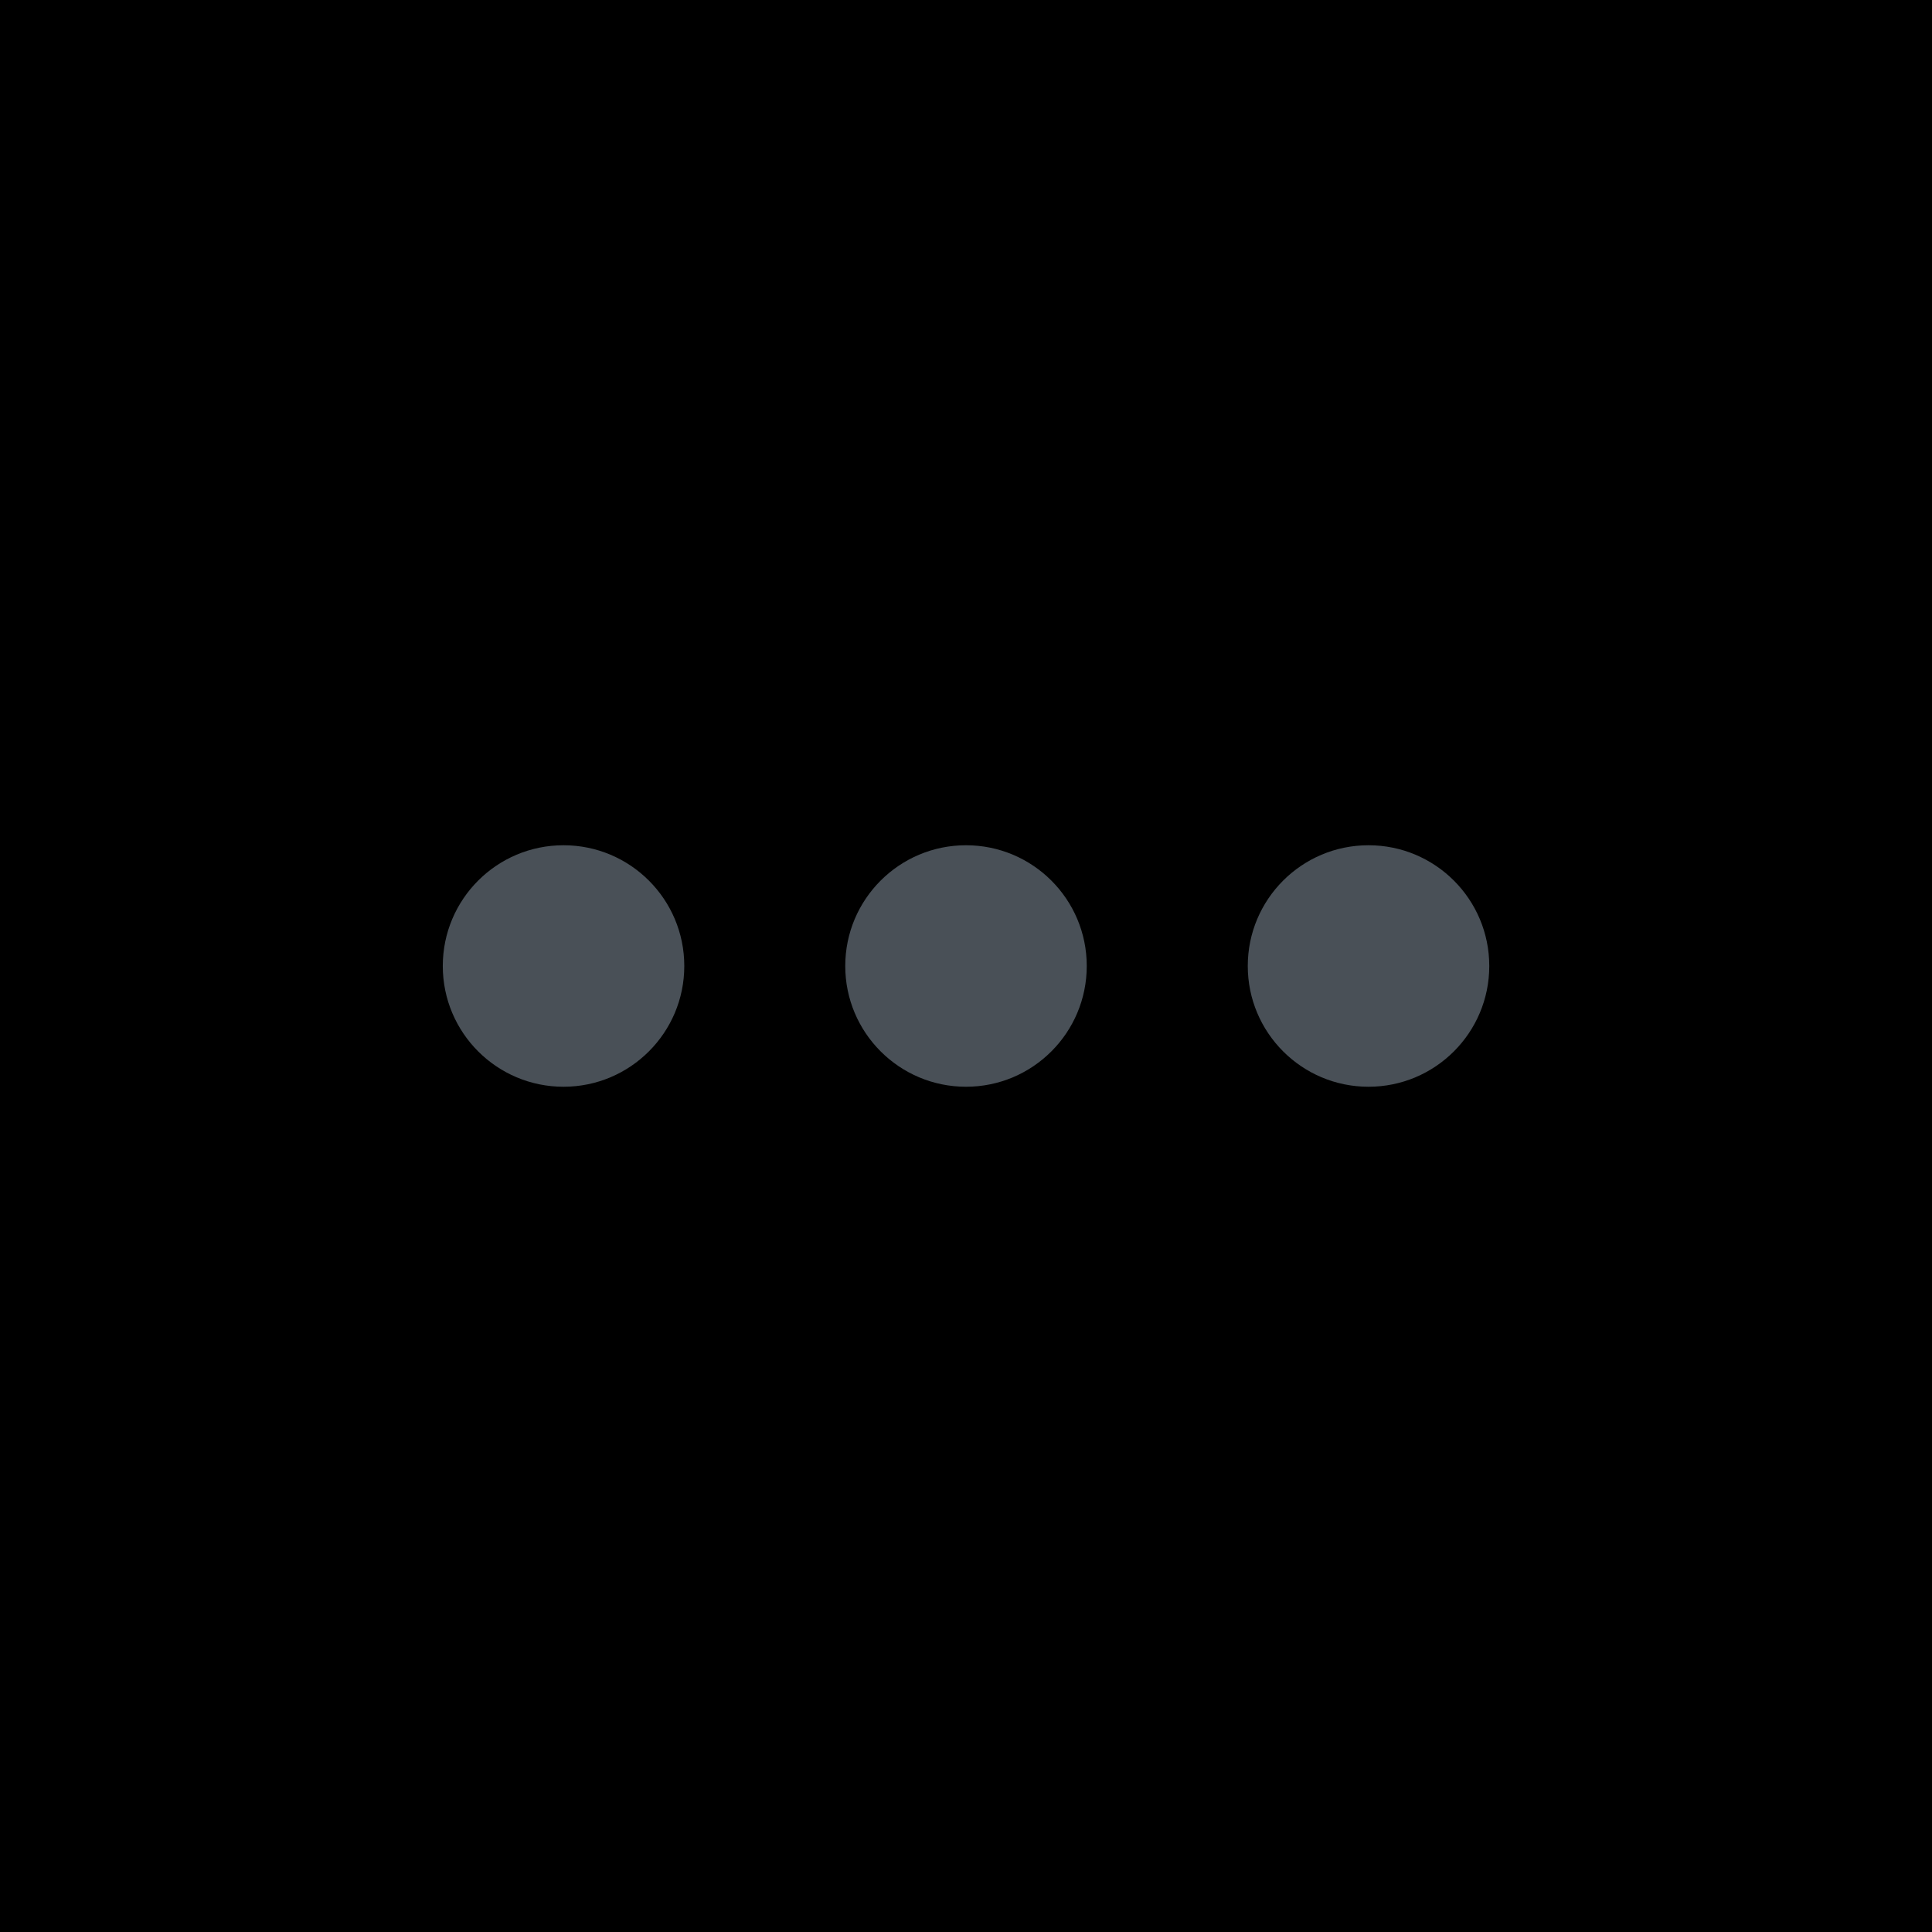 <?xml version="1.0" encoding="UTF-8"?>
<svg width="32px" height="32px" viewBox="0 0 32 32" version="1.1" xmlns="http://www.w3.org/2000/svg" xmlns:xlink="http://www.w3.org/1999/xlink">
    <title>F0CA73C0-07DC-4269-BFFC-7F08E475981D</title>
    <defs>
        <path d="M4,224 L860,224 C862.209,224 864,222.209 864,220 L864,4 C864,1.791 862.209,-4.05812251e-16 860,0 L4,0 C1.791,4.05812251e-16 -2.705415e-16,1.791 0,4 L0,220 C2.705415e-16,222.209 1.791,224 4,224 Z" id="path-1"></path>
        <filter x="-2.3%" y="-7.1%" width="104.6%" height="117.9%" filterUnits="objectBoundingBox" id="filter-2">
            <feOffset dx="0" dy="4" in="SourceAlpha" result="shadowOffsetOuter1"></feOffset>
            <feGaussianBlur stdDeviation="6" in="shadowOffsetOuter1" result="shadowBlurOuter1"></feGaussianBlur>
            <feComposite in="shadowBlurOuter1" in2="SourceAlpha" operator="out" result="shadowBlurOuter1"></feComposite>
            <feColorMatrix values="0 0 0 0 0.286   0 0 0 0 0.314   0 0 0 0 0.341  0 0 0 0.04 0" type="matrix" in="shadowBlurOuter1"></feColorMatrix>
        </filter>
        <rect id="path-3" x="0" y="0" width="32" height="32"></rect>
        <filter color-interpolation-filters="auto" id="filter-5">
            <feColorMatrix in="SourceGraphic" type="matrix" values="0 0 0 0 0.6 0 0 0 0 0.6 0 0 0 0 0.6 0 0 0 1 0"></feColorMatrix>
        </filter>
    </defs>
    <g id="course-pages" stroke="none" stroke-width="1" fill="none" fill-rule="evenodd">
        <g id="course-tab/quiz/question-2/success" transform="translate(-1577, -1521)">
            <polygon id="bg" fill="none" points="0 2419 1920 2419 1920 216 0 216"></polygon>
            <g id="Area---Discussions" transform="translate(753, 1457)">
                <g id="course/discussion/post/default" transform="translate(0, 56)">
                    <g id="bg">
                        <use fill="black" fill-opacity="1" filter="url(#filter-2)" xlink:href="#path-1"></use>
                        <path stroke="#EBEBEB" stroke-width="0.5" d="M4,0.25 L860,0.25 C861.036,0.25 861.973,0.67 862.652,1.348 C863.33,2.027 863.75,2.964 863.75,4 L863.75,4 L863.75,220 C863.75,221.036 863.33,221.973 862.652,222.652 C861.973,223.33 861.036,223.75 860,223.75 L860,223.75 L4,223.75 C2.964,223.75 2.027,223.33 1.348,222.652 C0.67,221.973 0.25,221.036 0.25,220 L0.25,220 L0.25,4 C0.25,2.964 0.67,2.027 1.348,1.348 C2.027,0.67 2.964,0.25 4,0.25 L4,0.25 L4,0.25 Z" stroke-linejoin="square" fill="none" fill-rule="evenodd"></path>
                    </g>
                    <g id="icon/navigation/expand_more_24px" transform="translate(824, 8)">
                        <mask id="mask-4" fill="white">
                            <use xlink:href="#path-3"></use>
                        </mask>
                        <g id="Background/Mask"></g>
                        <g filter="url(#filter-5)" id="three-dots">
                            <g mask="url(#mask-4)">
                                <g transform="translate(6.667, 13.333)" fill="#495057" fill-rule="nonzero" id="Shape">
                                    <path d="M2.667,4.667 C1.562,4.667 0.667,3.771 0.667,2.667 C0.667,1.562 1.562,0.667 2.667,0.667 C3.771,0.667 4.667,1.562 4.667,2.667 C4.667,3.771 3.771,4.667 2.667,4.667 L2.667,4.667 Z M9.333,4.667 C8.229,4.667 7.333,3.771 7.333,2.667 C7.333,1.562 8.229,0.667 9.333,0.667 C10.438,0.667 11.333,1.562 11.333,2.667 C11.333,3.771 10.438,4.667 9.333,4.667 Z M16,4.667 C14.895,4.667 14,3.771 14,2.667 C14,1.562 14.895,0.667 16,0.667 C17.105,0.667 18,1.562 18,2.667 C18,3.771 17.105,4.667 16,4.667 Z"></path>
                                </g>
                            </g>
                        </g>
                    </g>
                </g>
            </g>
        </g>
    </g>
</svg>
